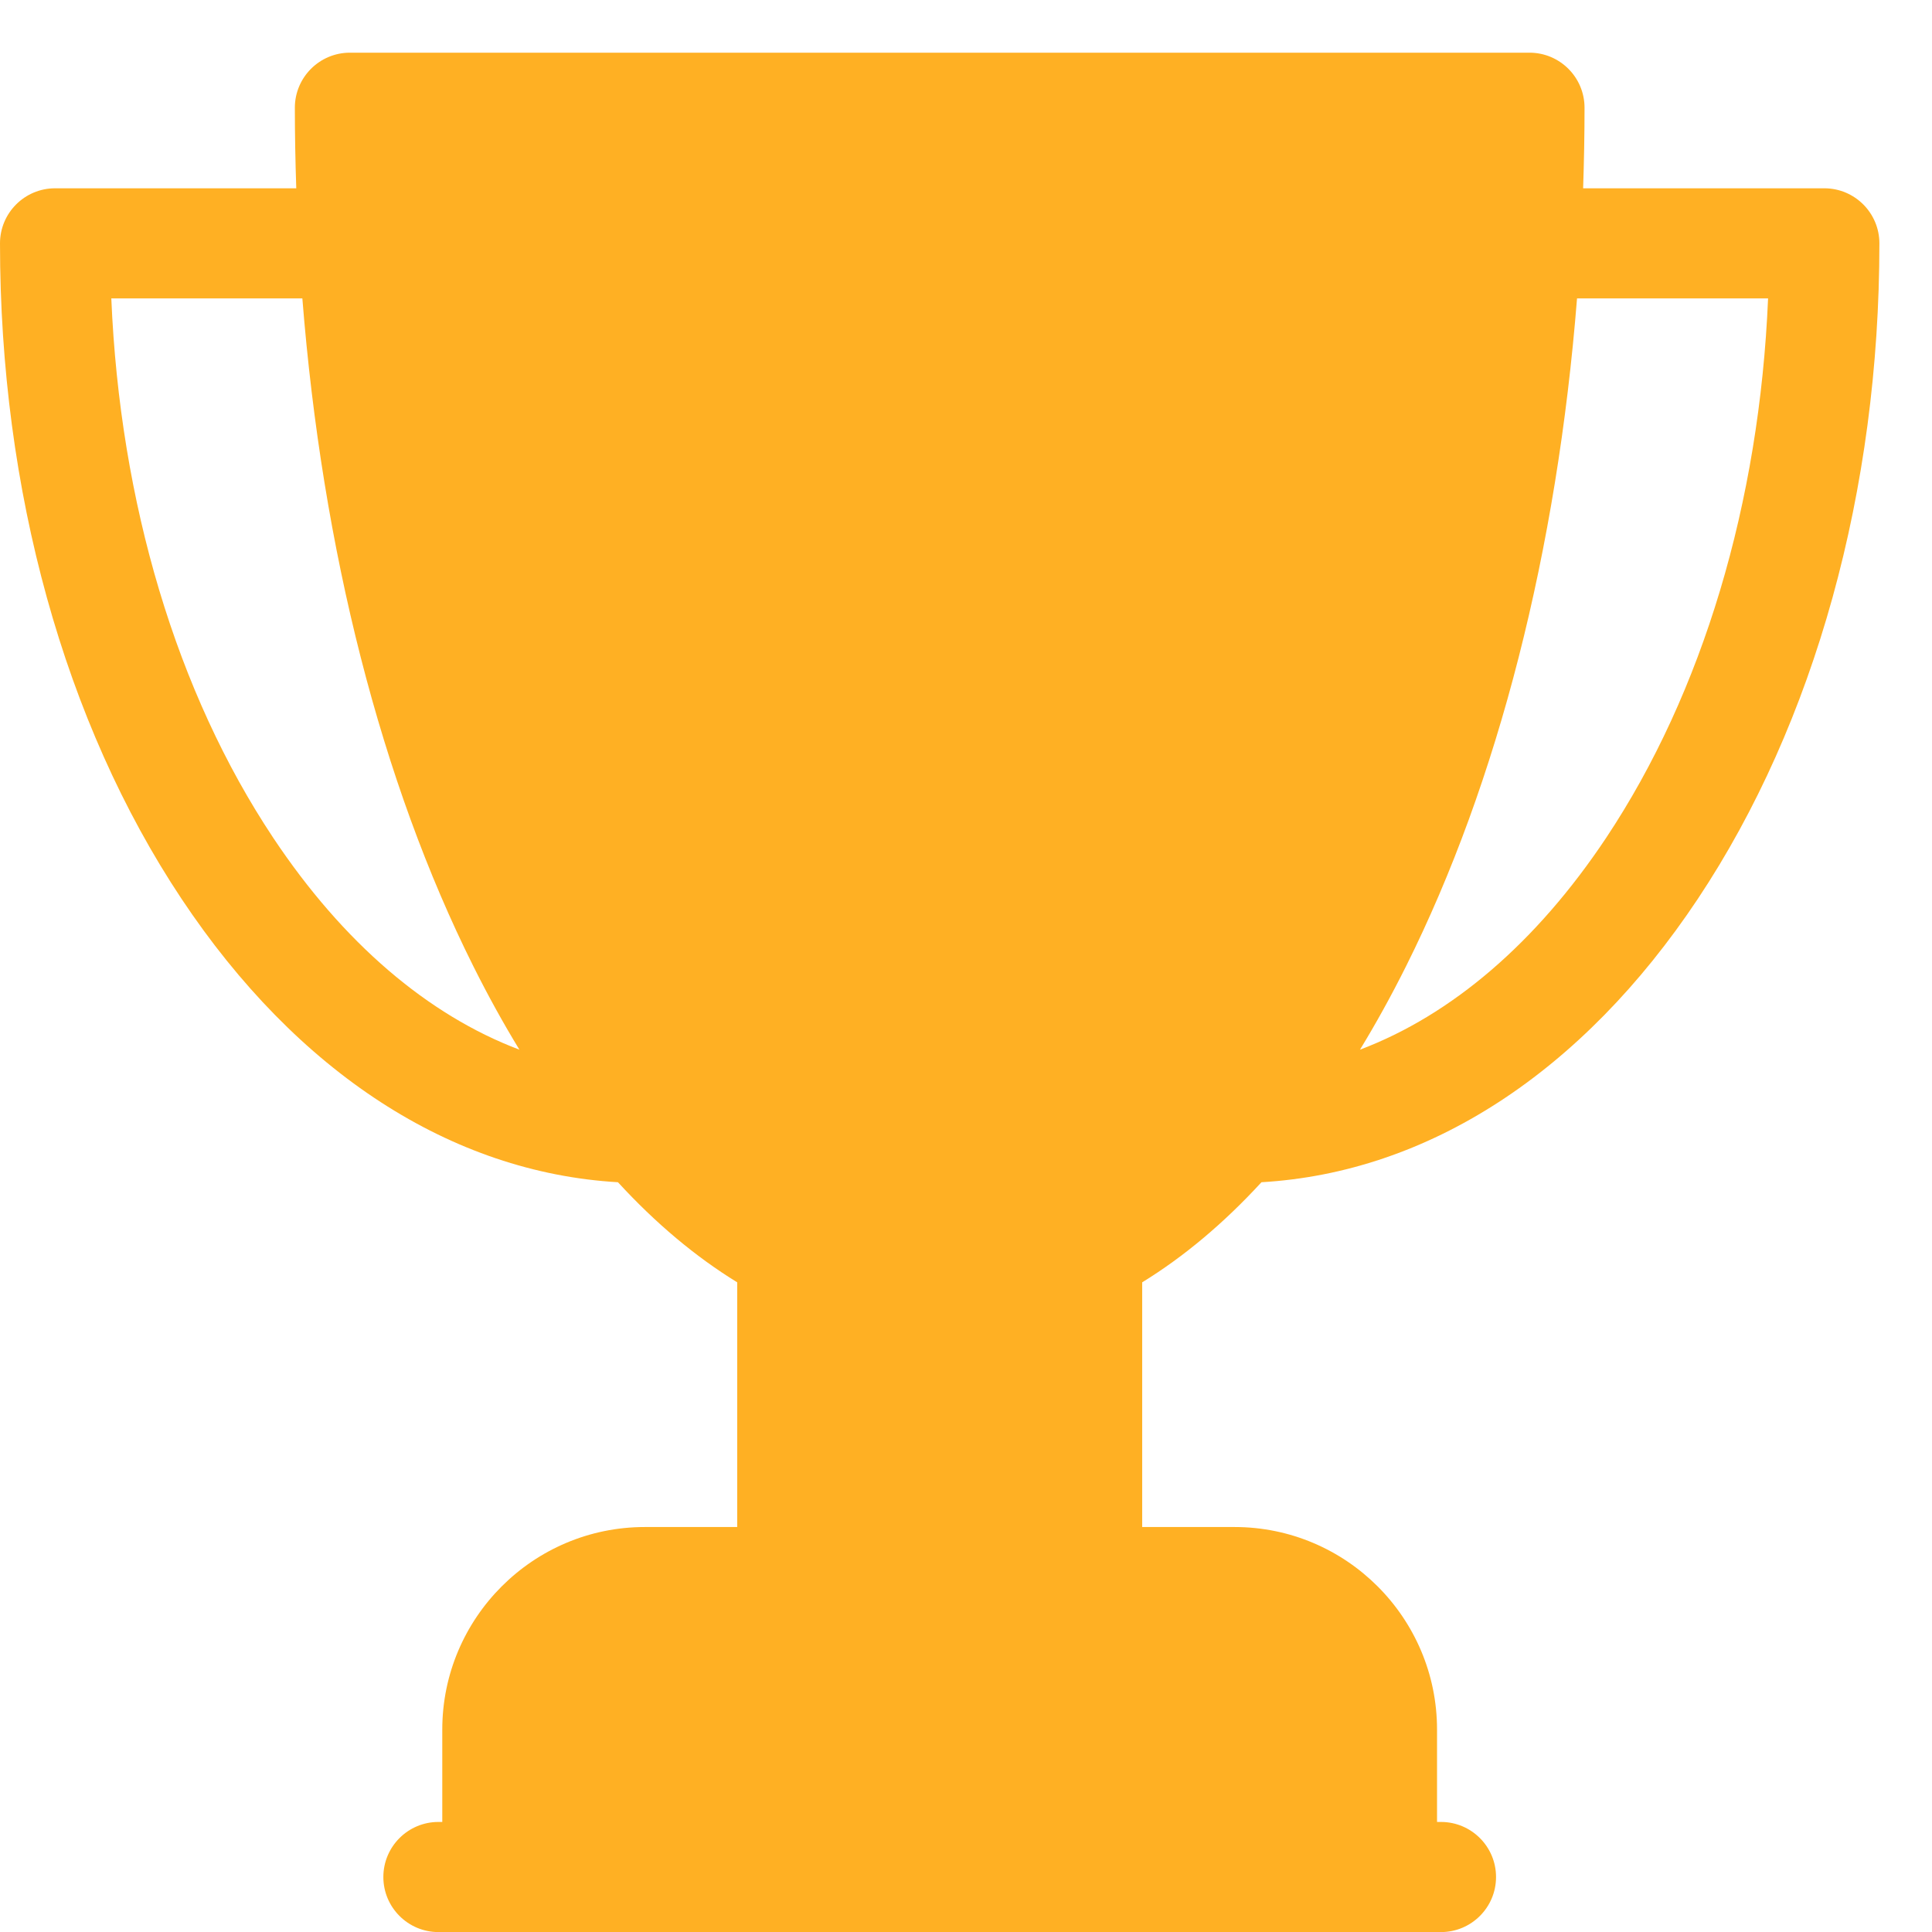 <svg width="26" height="26" viewBox="0 0 26 26" fill="none" xmlns="http://www.w3.org/2000/svg">
<path d="M24.551 2.534H21.305C21.317 2.175 21.324 1.813 21.324 1.45C21.324 1.041 20.992 0.709 20.583 0.709H4.709C4.3 0.709 3.968 1.041 3.968 1.45C3.968 1.813 3.975 2.175 3.987 2.534H0.741C0.332 2.534 0 2.866 0 3.275C0 6.595 0.868 9.728 2.443 12.096C4.001 14.437 6.075 15.779 8.316 15.91C8.824 16.463 9.361 16.913 9.921 17.257V20.55H8.678C7.175 20.55 5.952 21.773 5.952 23.276V24.519H5.9C5.491 24.519 5.159 24.851 5.159 25.26C5.159 25.669 5.491 26.001 5.9 26.001H19.392C19.801 26.001 20.133 25.669 20.133 25.26C20.133 24.851 19.801 24.519 19.392 24.519H19.339V23.276C19.339 21.773 18.117 20.55 16.614 20.55H15.371V17.257C15.931 16.913 16.468 16.463 16.976 15.91C19.217 15.779 21.291 14.437 22.849 12.096C24.424 9.728 25.292 6.595 25.292 3.275C25.292 2.866 24.96 2.534 24.551 2.534ZM3.677 11.275C2.377 9.322 1.614 6.767 1.498 4.016H4.069C4.337 7.398 5.13 10.524 6.371 13.005C6.569 13.401 6.775 13.774 6.99 14.126C5.757 13.66 4.617 12.687 3.677 11.275ZM21.615 11.275C20.675 12.687 19.535 13.66 18.302 14.126C18.517 13.774 18.723 13.401 18.921 13.005C20.162 10.524 20.955 7.398 21.223 4.016H23.794C23.678 6.767 22.914 9.322 21.615 11.275Z" fill="#FFB023"/>
</svg>
